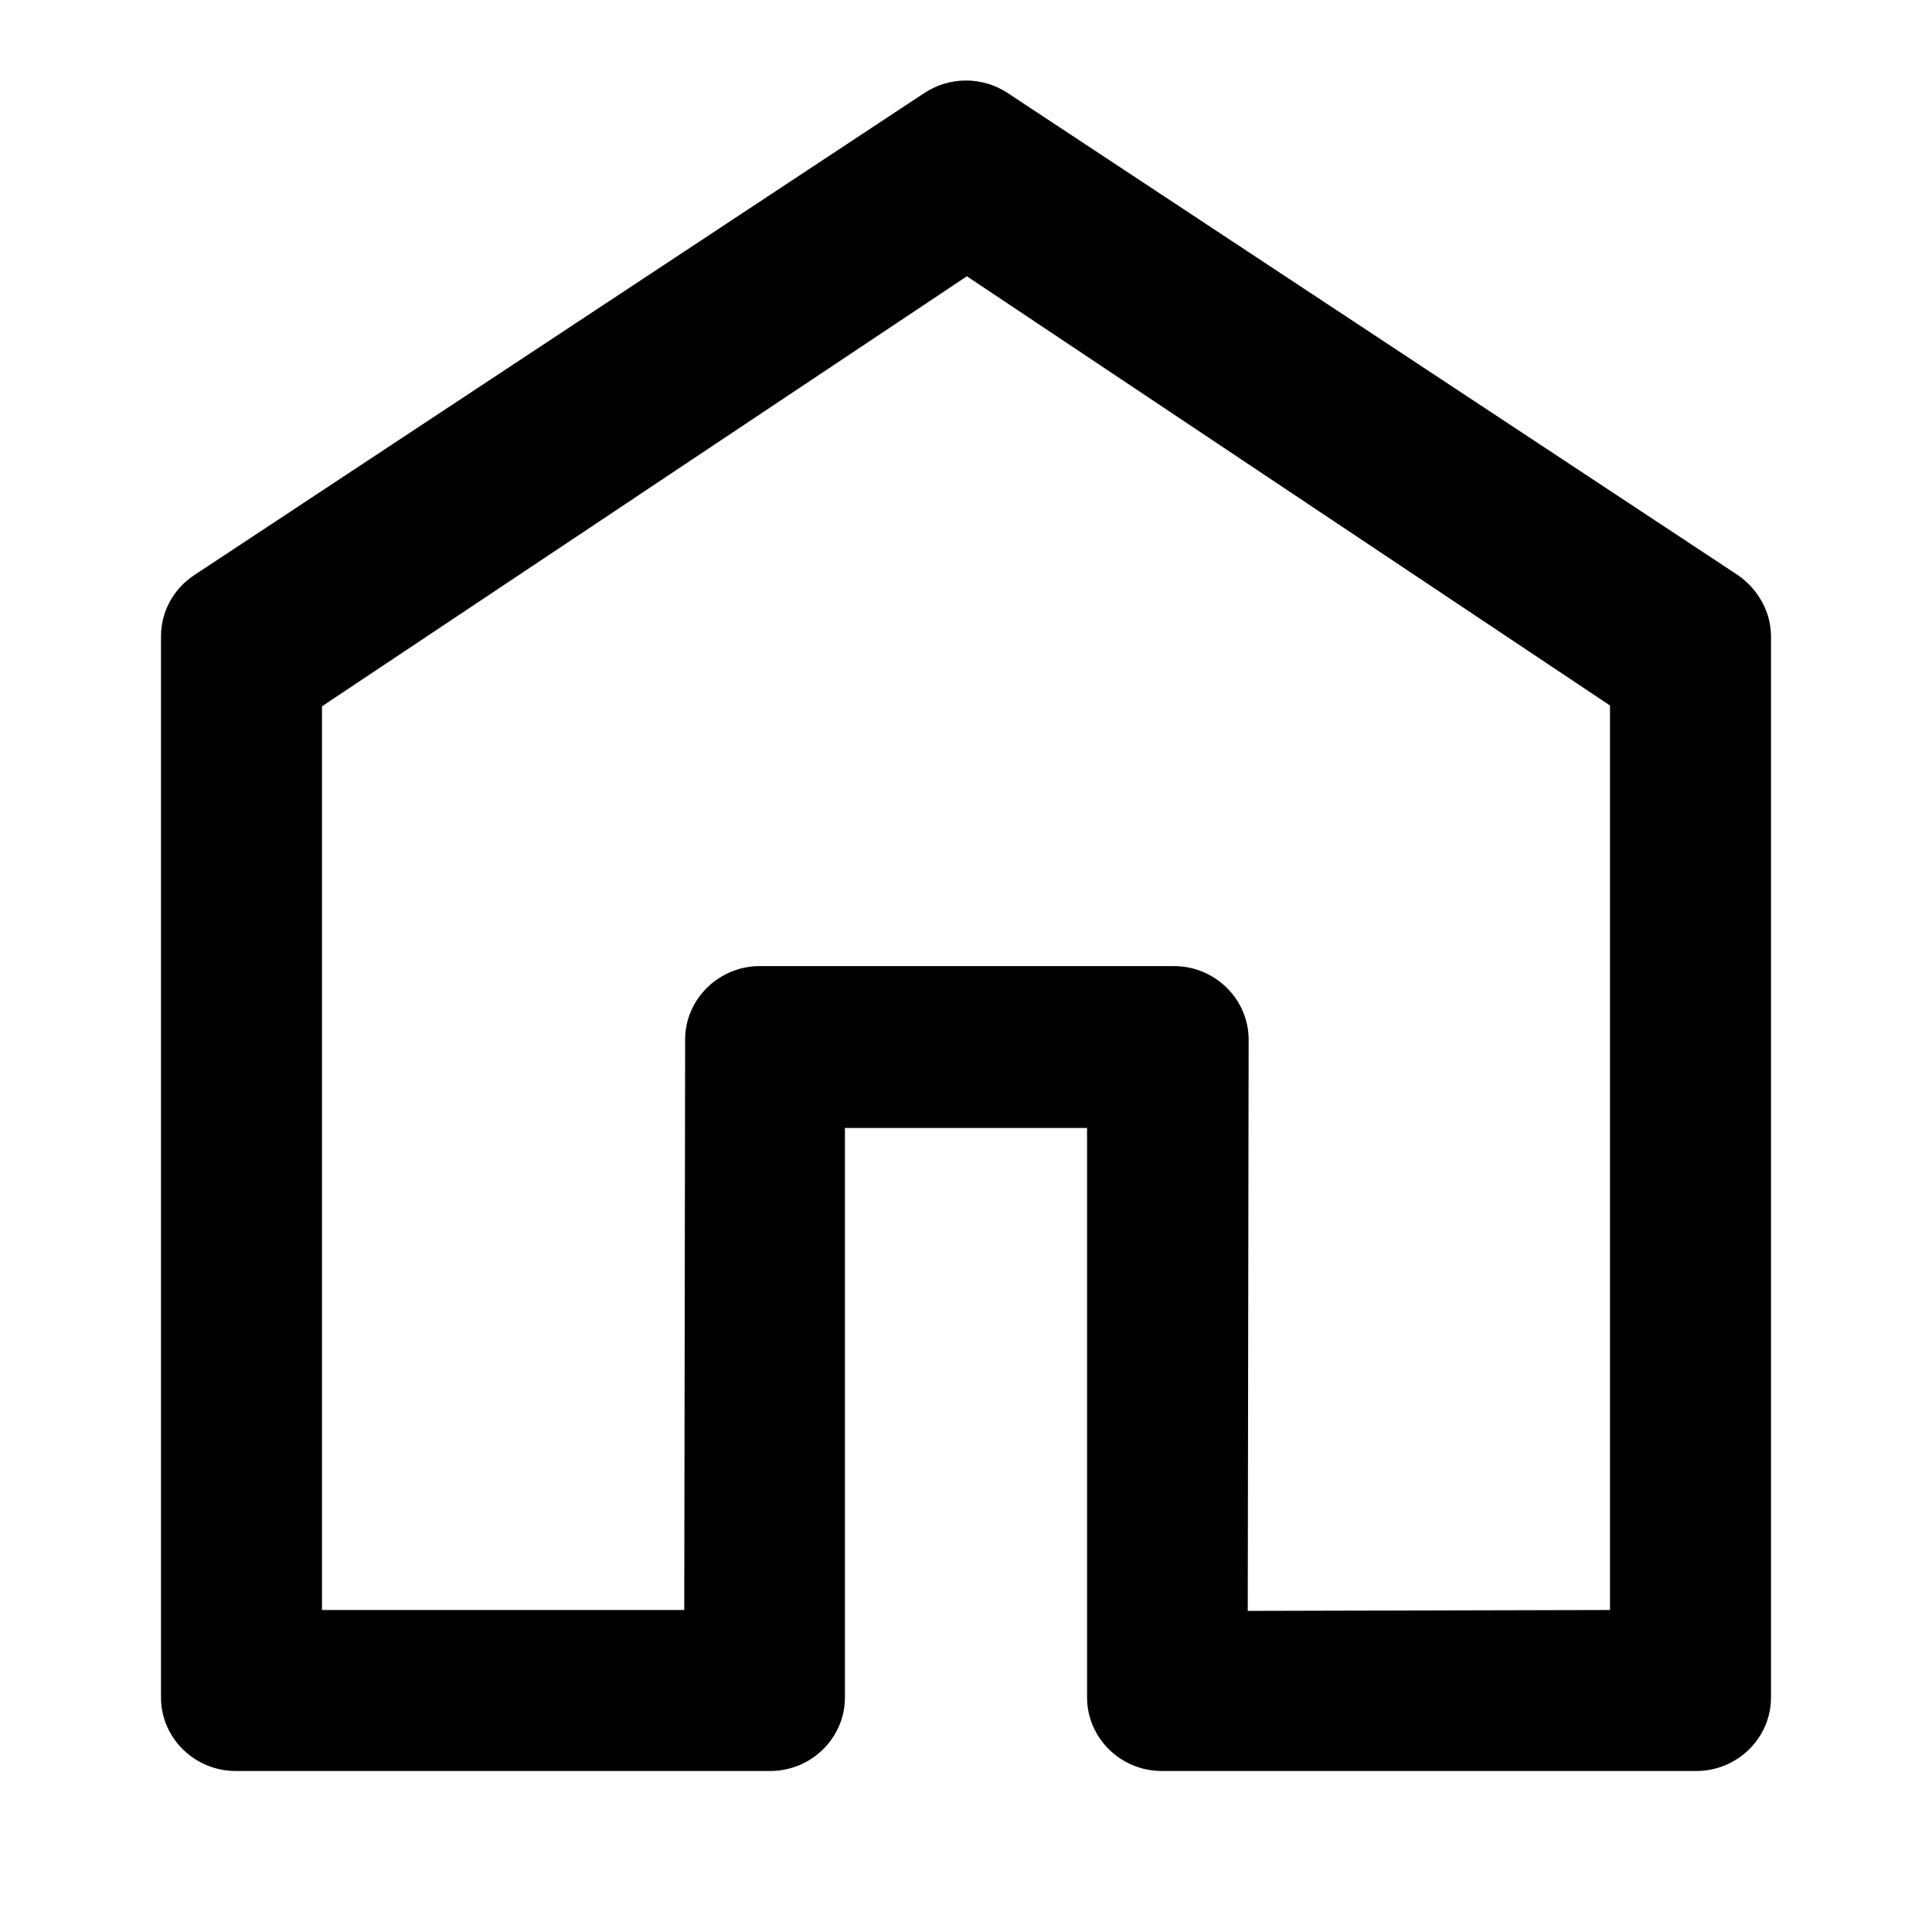 <svg width="24" height="24" viewBox="0 0 24 24" fill="none" xmlns="http://www.w3.org/2000/svg">
  <path d="M21.591 7.146L12.52 1.157C12.204 0.948 11.796 0.948 11.48 1.157L2.409 7.147C2.149 7.321 2 7.604 2 7.904V21.087C2 21.59 2.418 22 2.929 22H9.567C10.078 22 10.496 21.59 10.496 21.087V14.012H13.504V21.087C13.504 21.59 13.922 22 14.433 22H21.072C21.582 22 22 21.59 22 21.087V7.904C22 7.604 21.841 7.321 21.591 7.146ZM20 20L15.5 20.011L15.511 12.914C15.511 12.412 15.093 12.001 14.583 12.001H9.44C8.929 12.001 8.511 12.411 8.511 12.914L8.5 20H4V8.774L12.011 3.432L20 8.764V20Z" fill="currentColor"/>
</svg>
